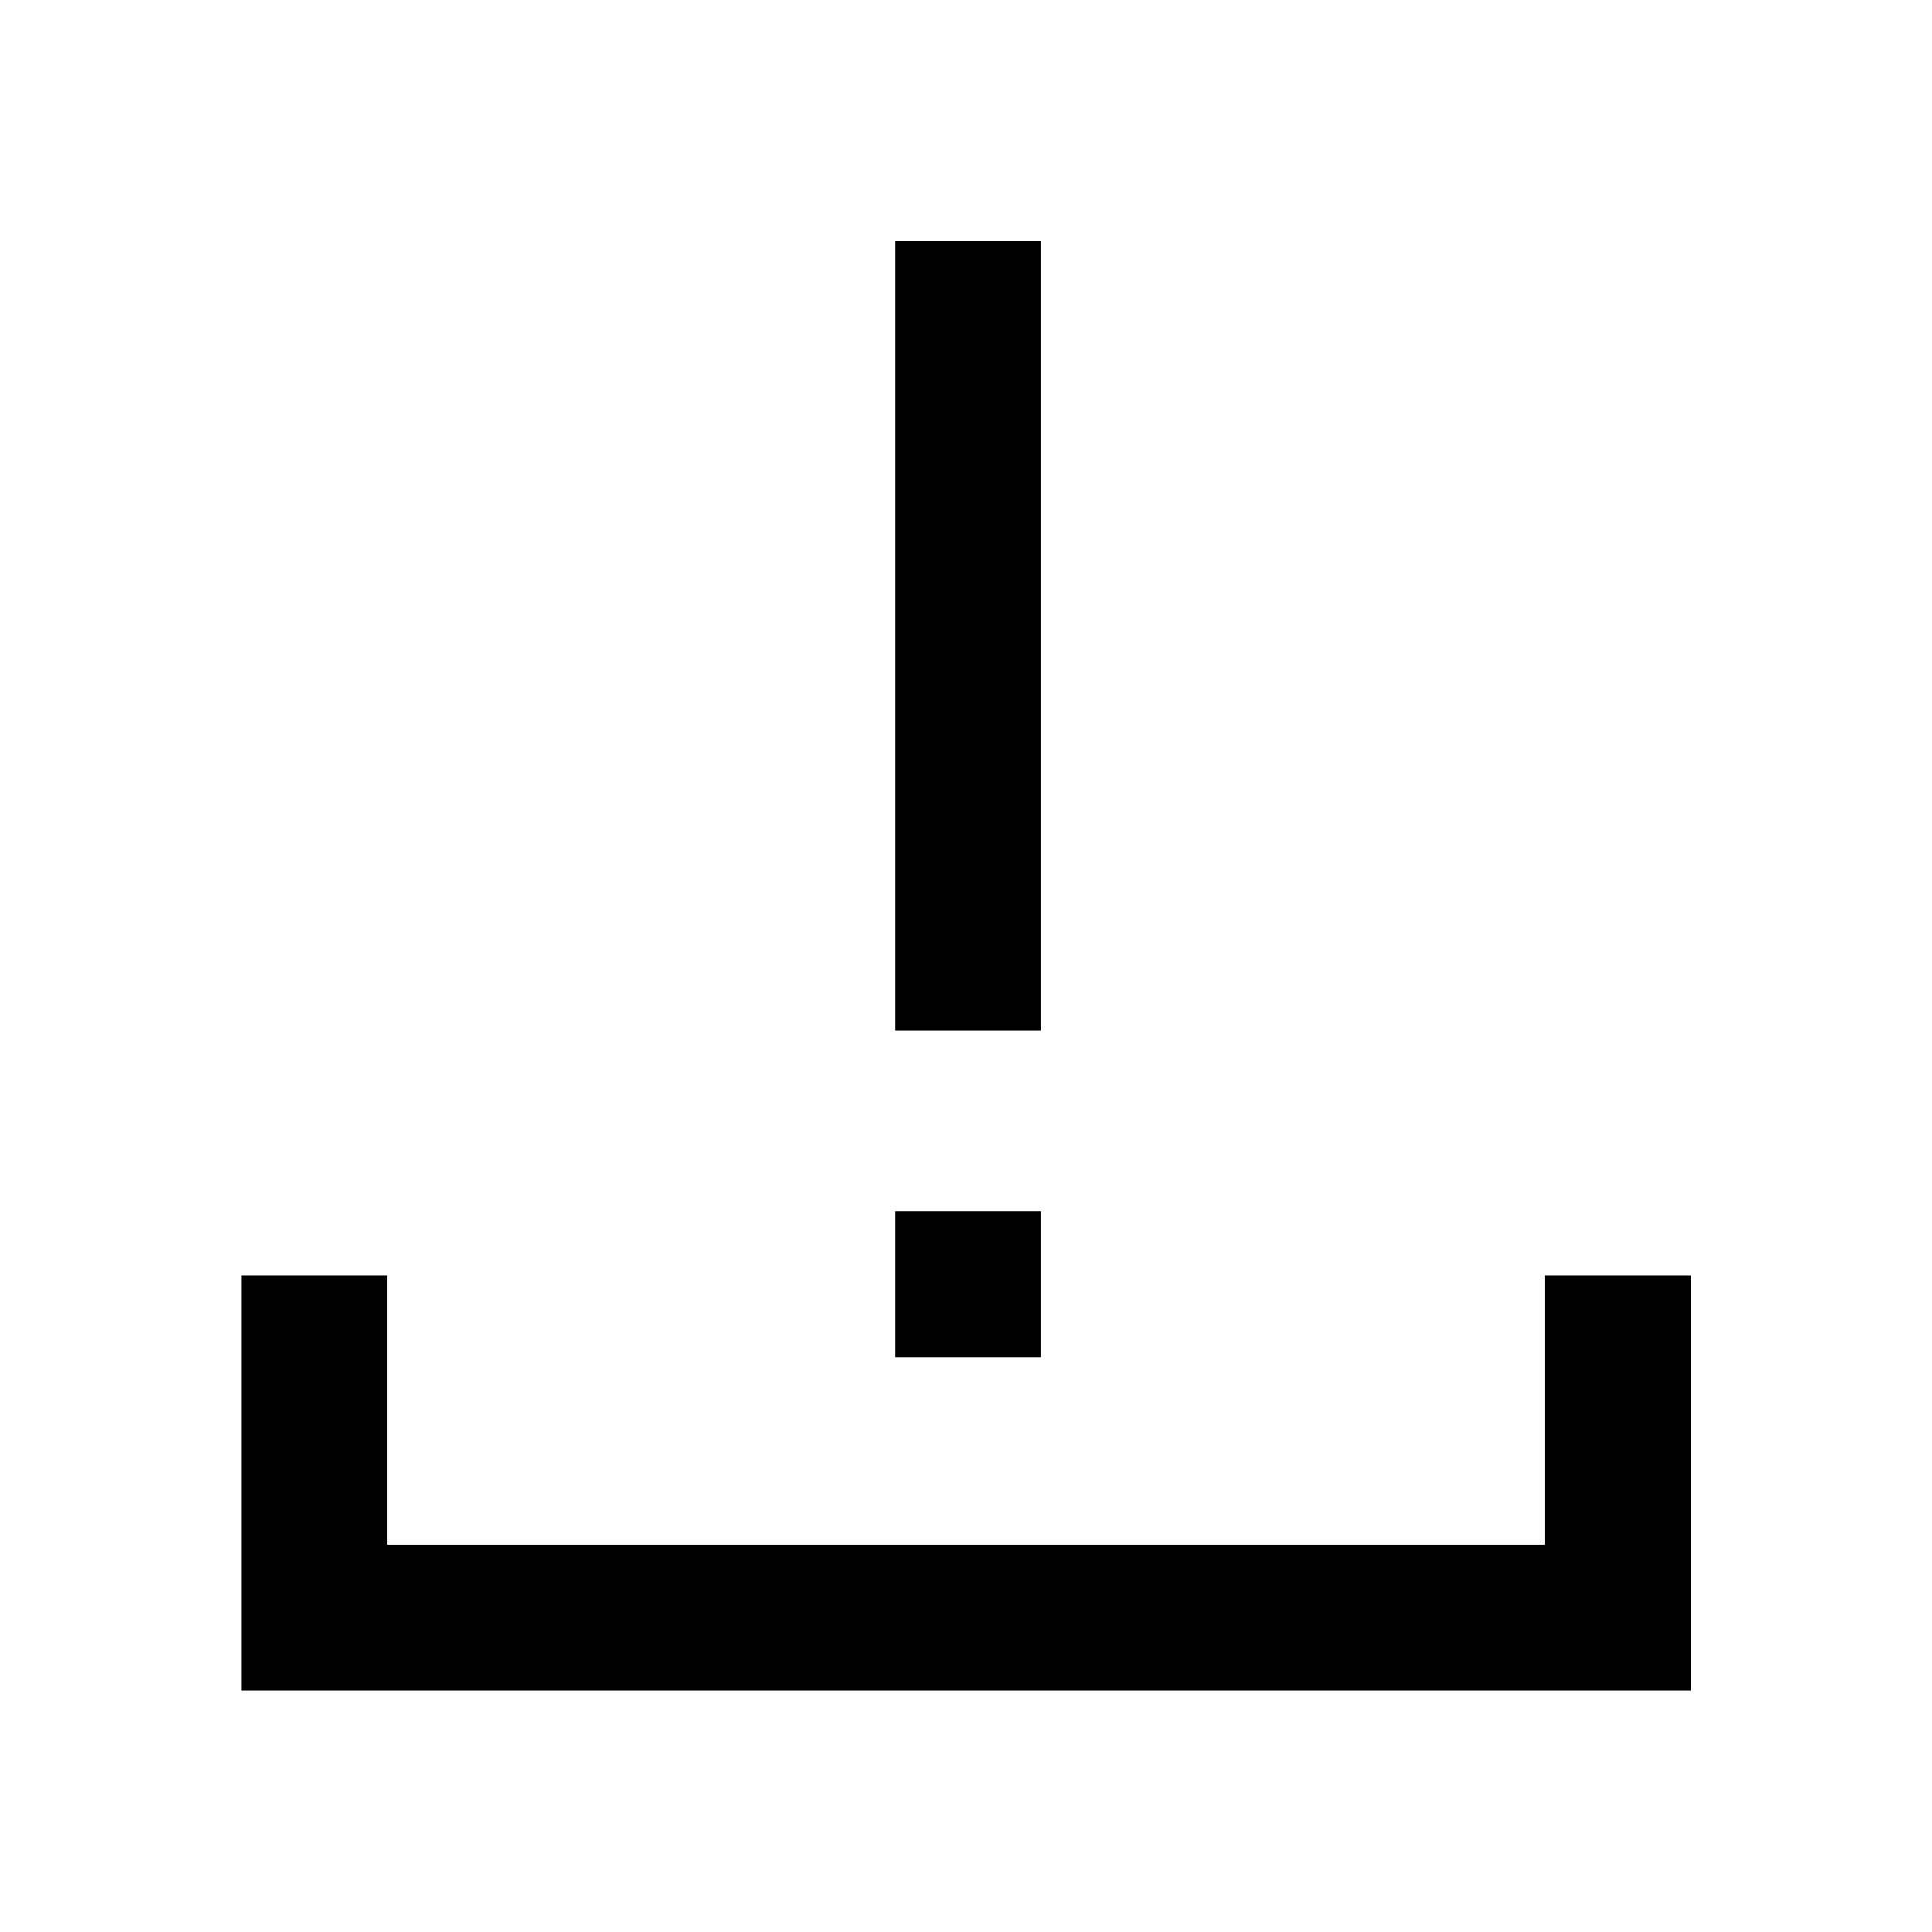 <svg xmlns="http://www.w3.org/2000/svg" height="40" viewBox="0 -960 960 960" width="40"><path d="M444.79-447.92v-392.27h72.42v392.27h-72.42ZM119.97-119.97v-206.25h72.42v133.83h575.22v-133.83h72.58v206.25H119.97Zm324.82-165.61v-72.58h72.42v72.58h-72.42Z"/></svg>